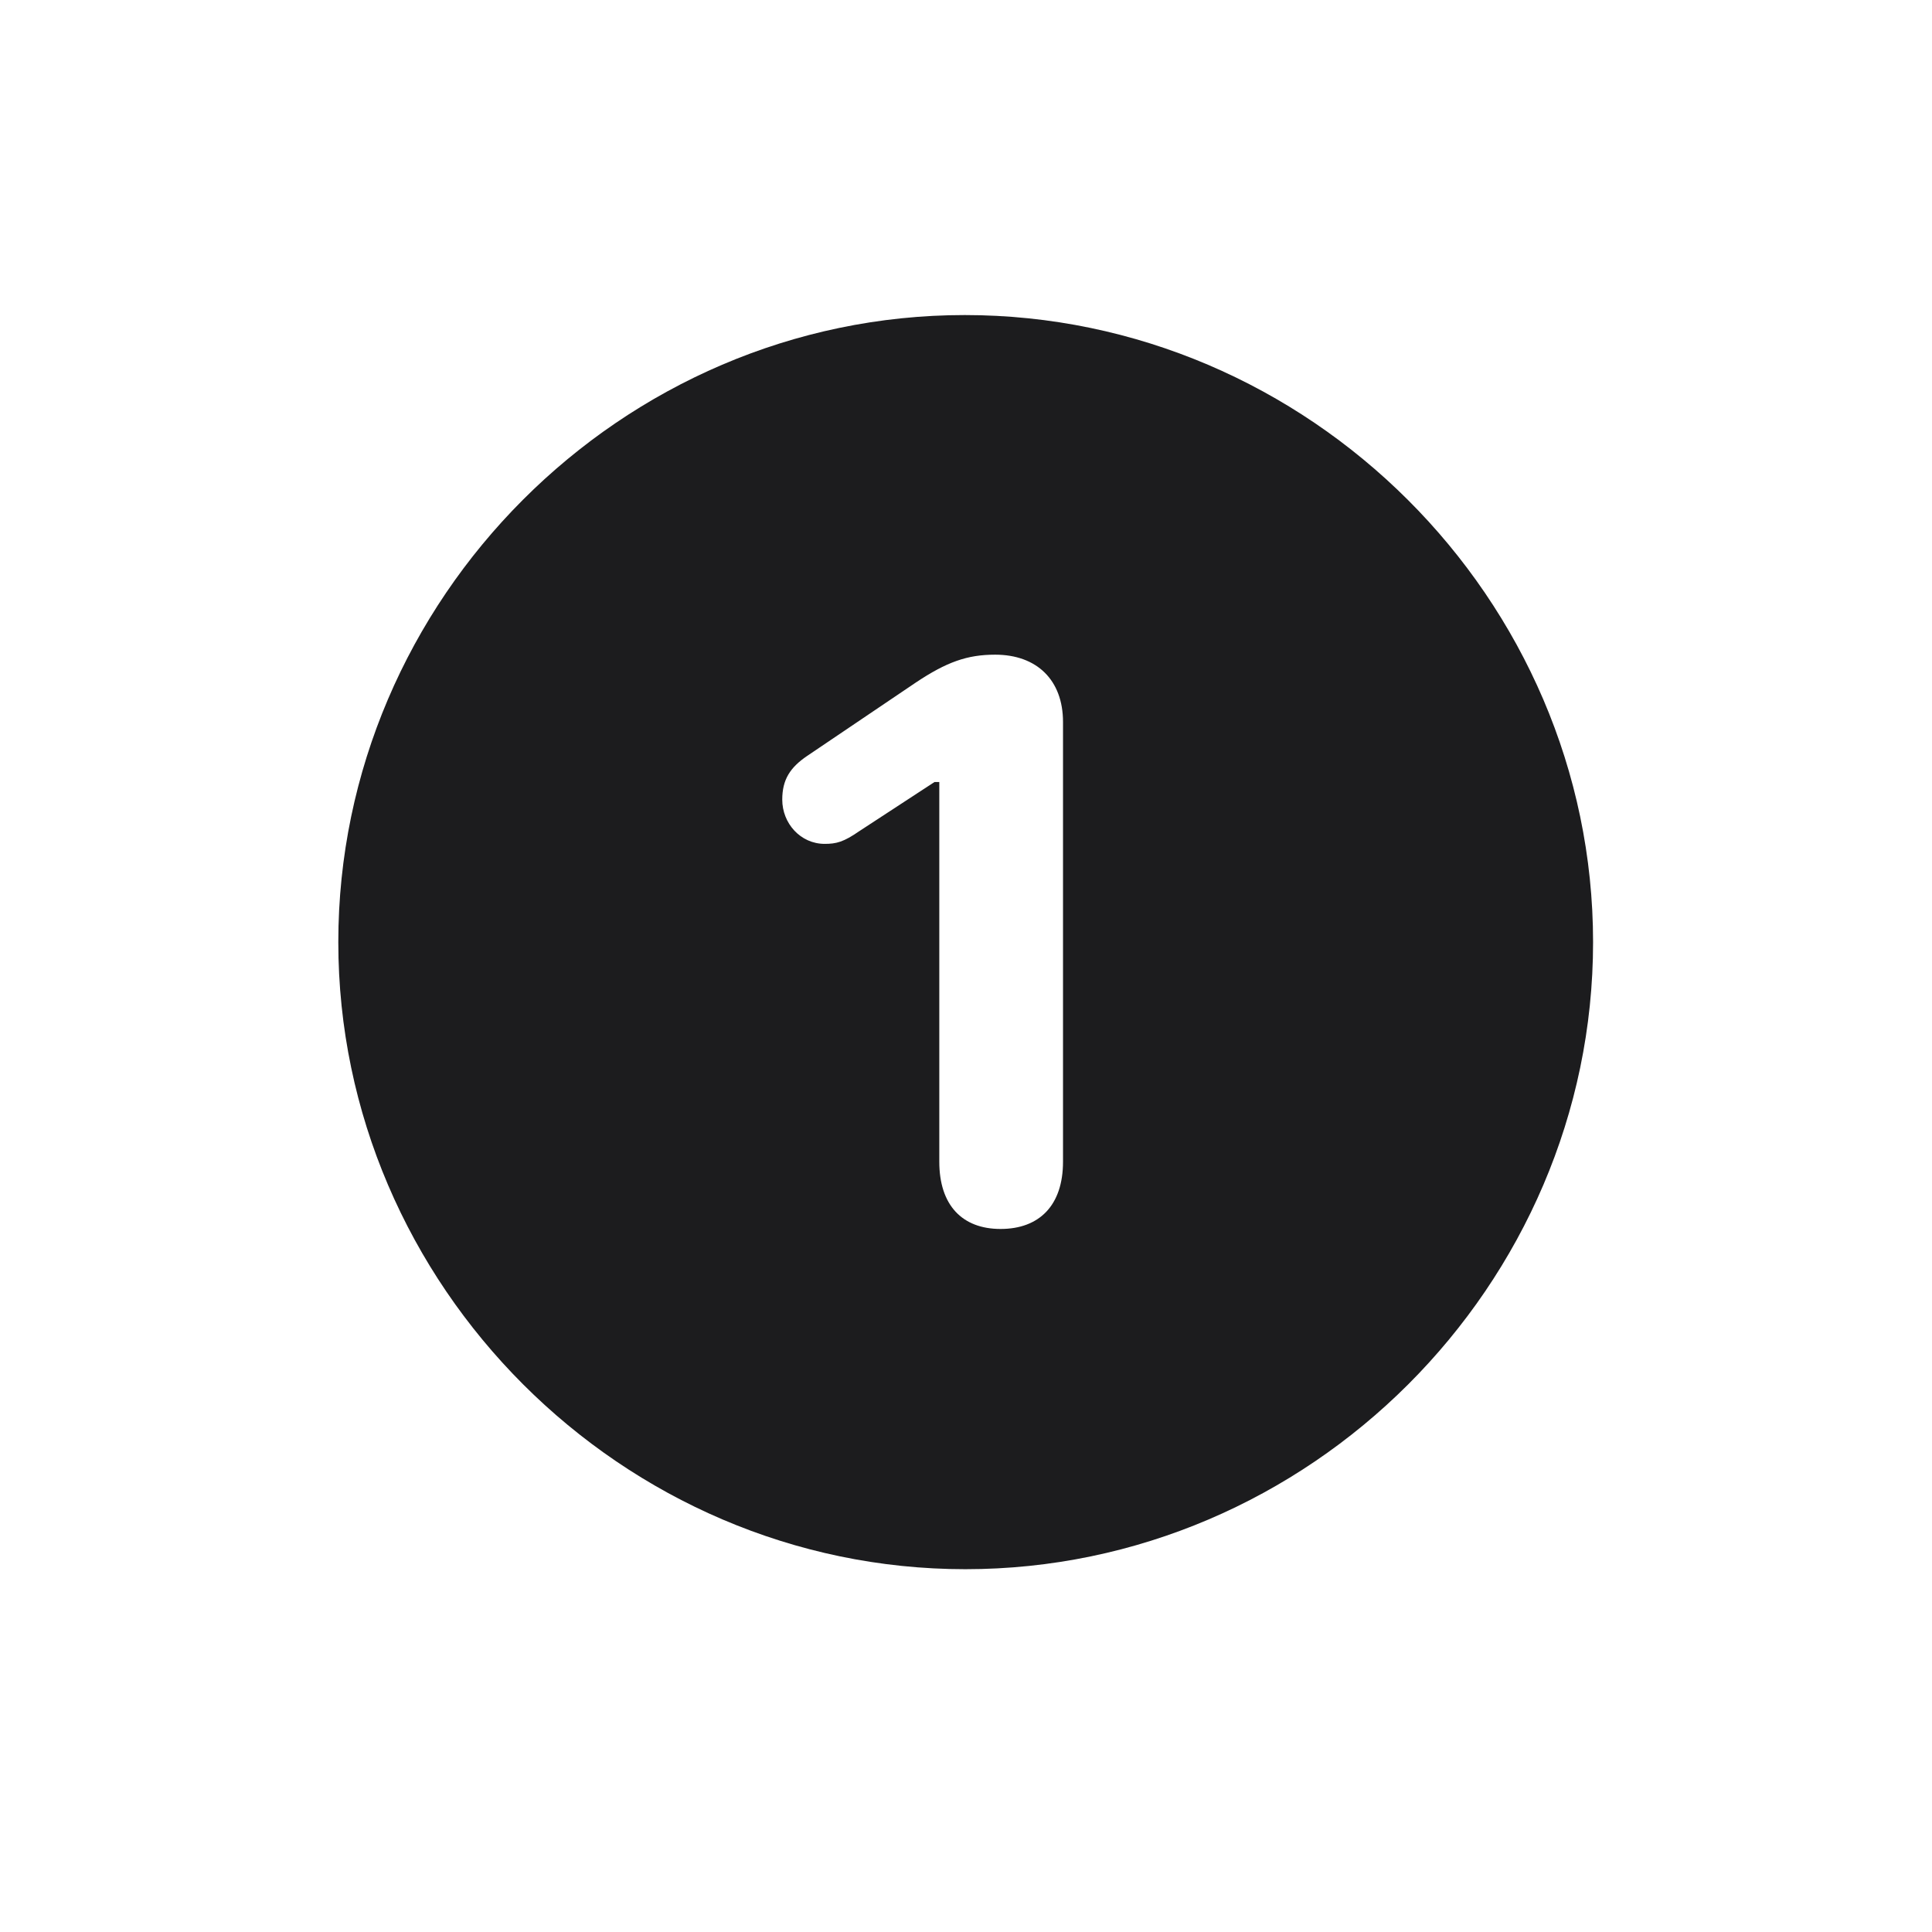 <svg width="28" height="28" viewBox="0 0 28 28" fill="none" xmlns="http://www.w3.org/2000/svg">
<path d="M13.991 22.742C18.975 22.742 23.088 18.629 23.088 13.654C23.088 8.68 18.966 4.566 13.982 4.566C9.008 4.566 4.903 8.68 4.903 13.654C4.903 18.629 9.017 22.742 13.991 22.742ZM14.501 17.811C13.947 17.811 13.613 17.469 13.613 16.836V11.334H13.543L12.453 12.046C12.225 12.204 12.119 12.23 11.952 12.23C11.601 12.23 11.337 11.932 11.337 11.589C11.337 11.299 11.451 11.123 11.697 10.956L13.271 9.893C13.719 9.594 14.018 9.488 14.422 9.488C15.028 9.488 15.406 9.857 15.406 10.464V16.836C15.406 17.469 15.063 17.811 14.501 17.811Z" fill="#1C1C1E"/>
</svg>
